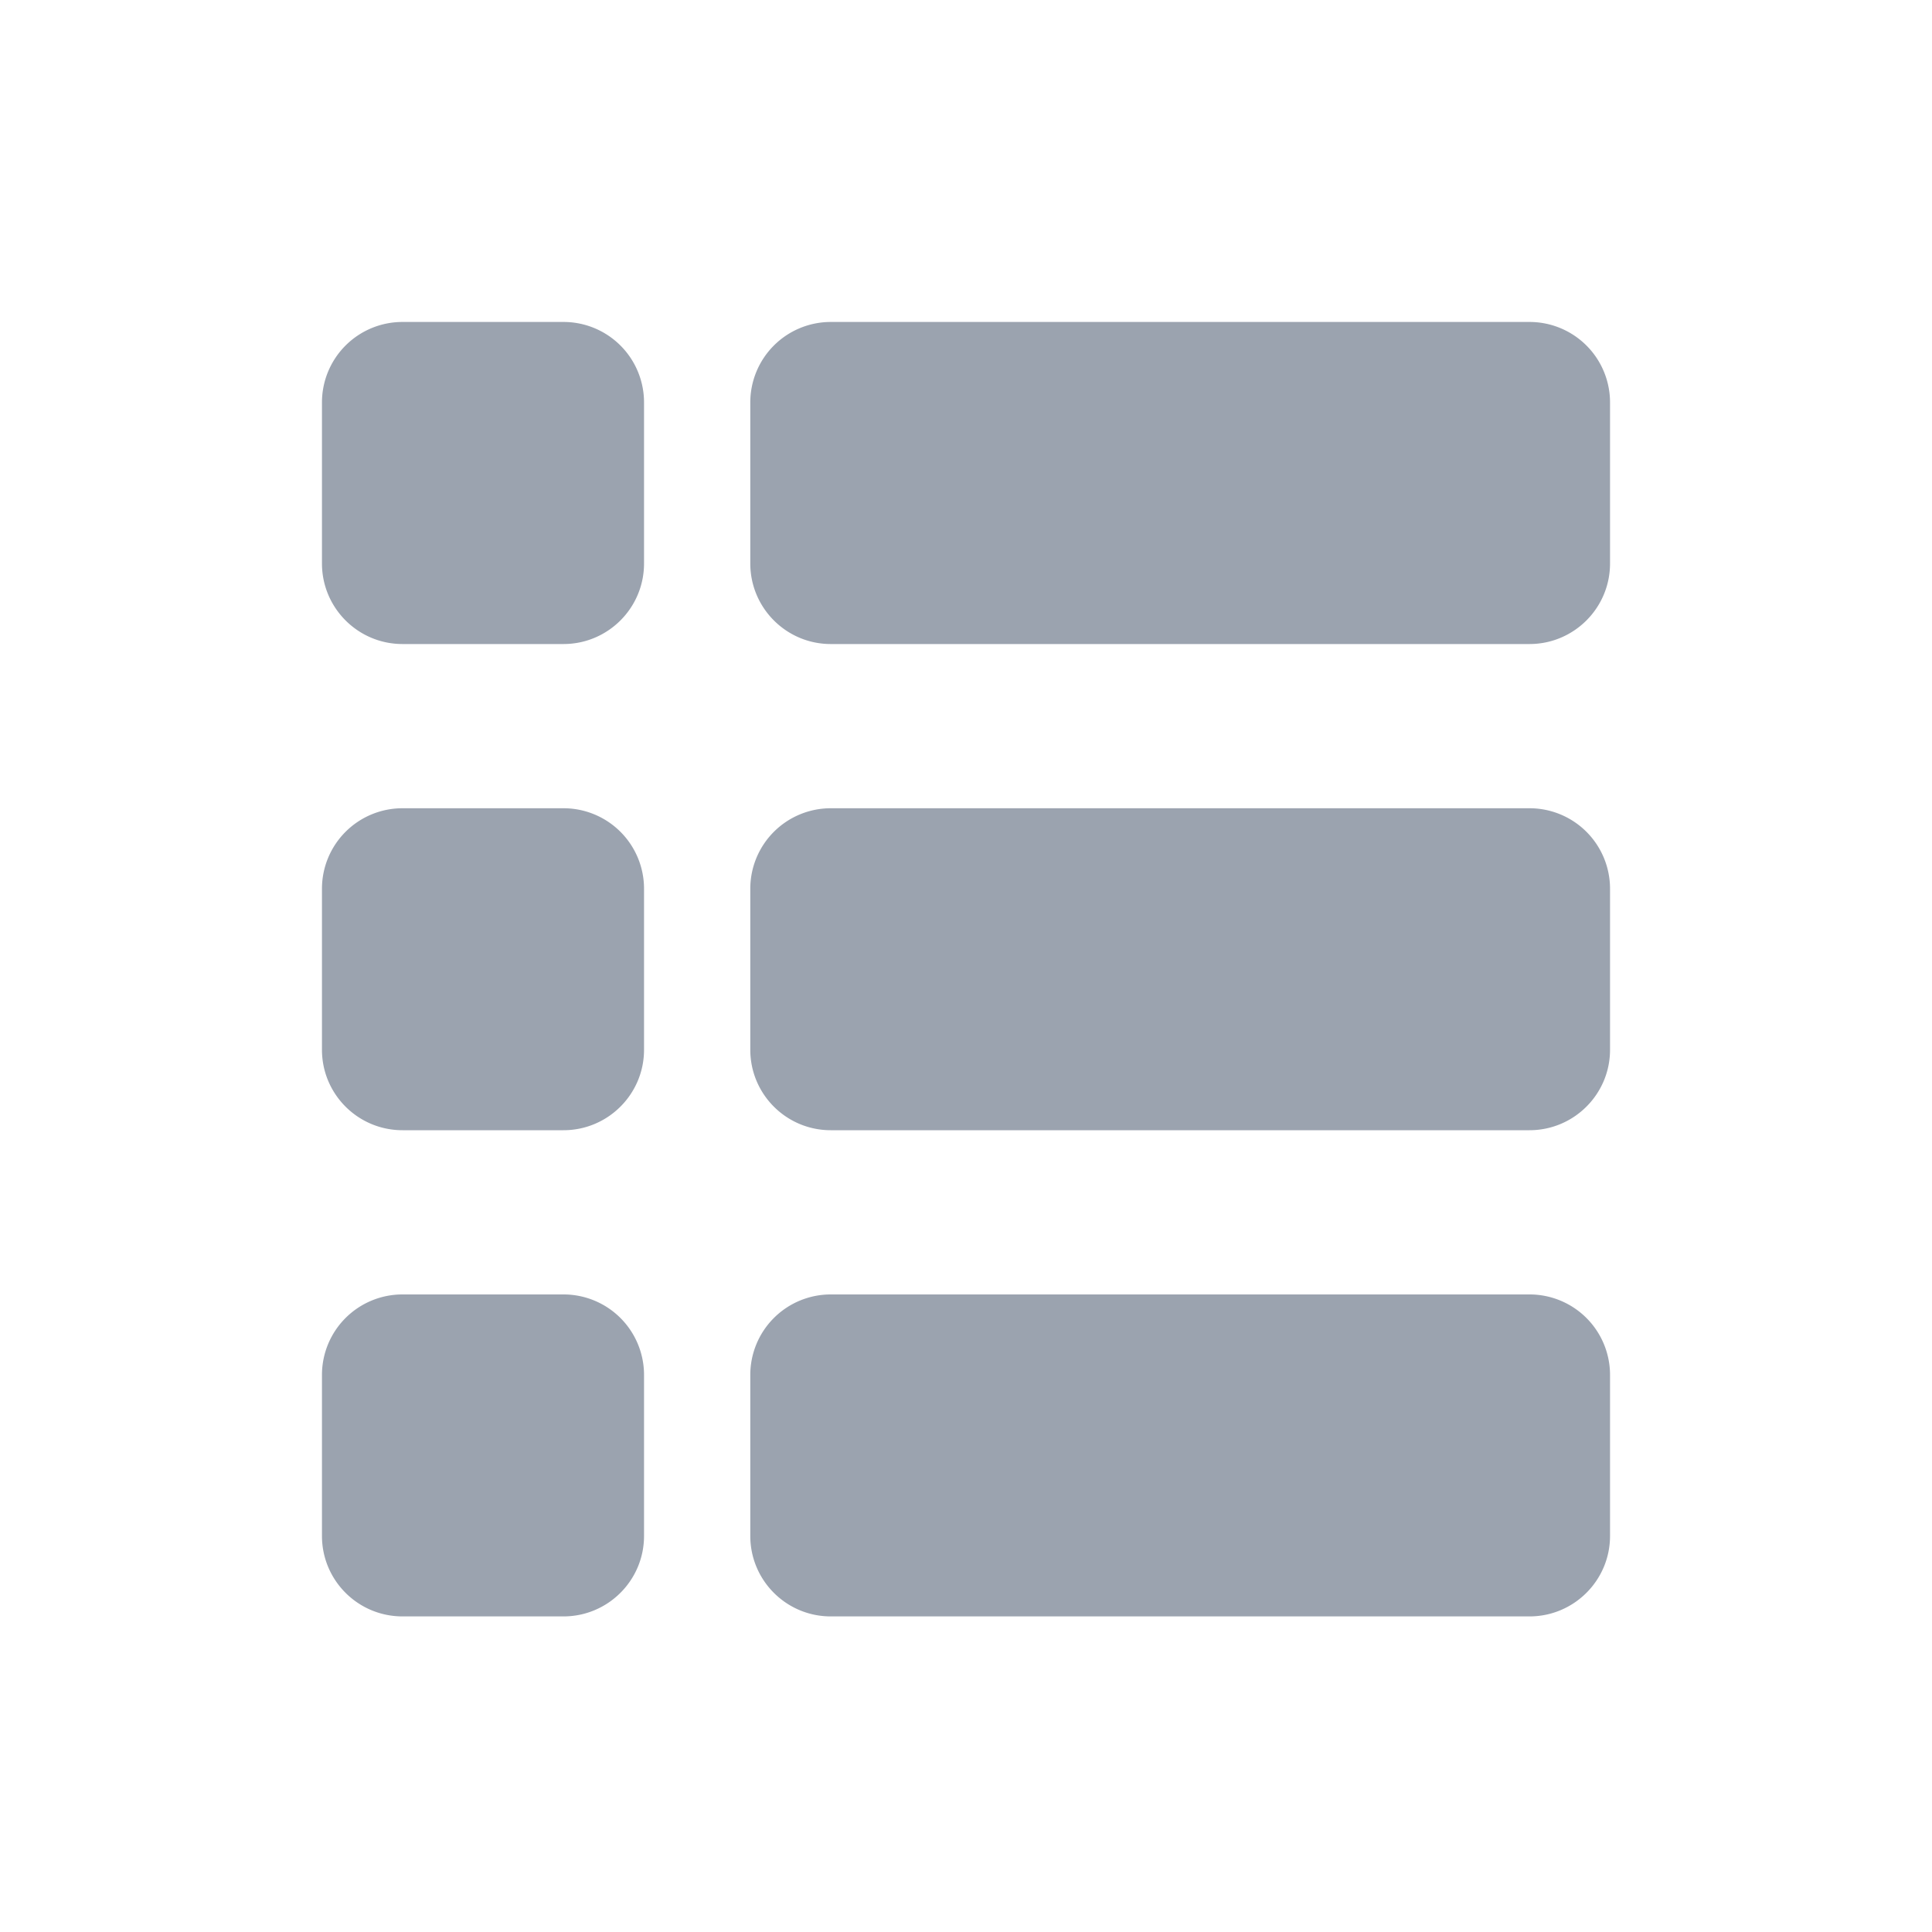 <svg width="20" height="20" fill="none" xmlns="http://www.w3.org/2000/svg"><g clip-path="url(#ic_list_grid2_svg__a)" fill="#9BA3AF"><path d="M5.833 3.333H4.167a.833.833 0 0 0-.834.834v1.666c0 .46.373.834.834.834h1.666c.46 0 .834-.373.834-.834V4.167a.833.833 0 0 0-.834-.834ZM5.833 13.4H4.167a.833.833 0 0 0-.834.833V15.9c0 .46.373.833.834.833h1.666c.46 0 .834-.373.834-.833v-1.667a.833.833 0 0 0-.834-.833ZM5.833 8.367H4.167a.833.833 0 0 0-.834.833v1.667c0 .46.373.833.834.833h1.666c.46 0 .834-.373.834-.833V9.2a.833.833 0 0 0-.834-.833ZM15.833 3.333H8.6a.833.833 0 0 0-.833.834v1.666c0 .46.373.834.833.834h7.233c.46 0 .834-.373.834-.834V4.167a.833.833 0 0 0-.834-.834ZM15.833 13.4H8.6a.833.833 0 0 0-.833.833V15.9c0 .46.373.833.833.833h7.233c.46 0 .834-.373.834-.833v-1.667a.833.833 0 0 0-.834-.833ZM15.833 8.367H8.6a.833.833 0 0 0-.833.833v1.667c0 .46.373.833.833.833h7.233c.46 0 .834-.373.834-.833V9.2a.833.833 0 0 0-.834-.833Z"></path></g><defs><clipPath id="ic_list_grid2_svg__a"><path fill="#fff" transform="translate(3.333 3.333)" d="M0 0h13.333v13.4H0z"></path></clipPath></defs></svg>